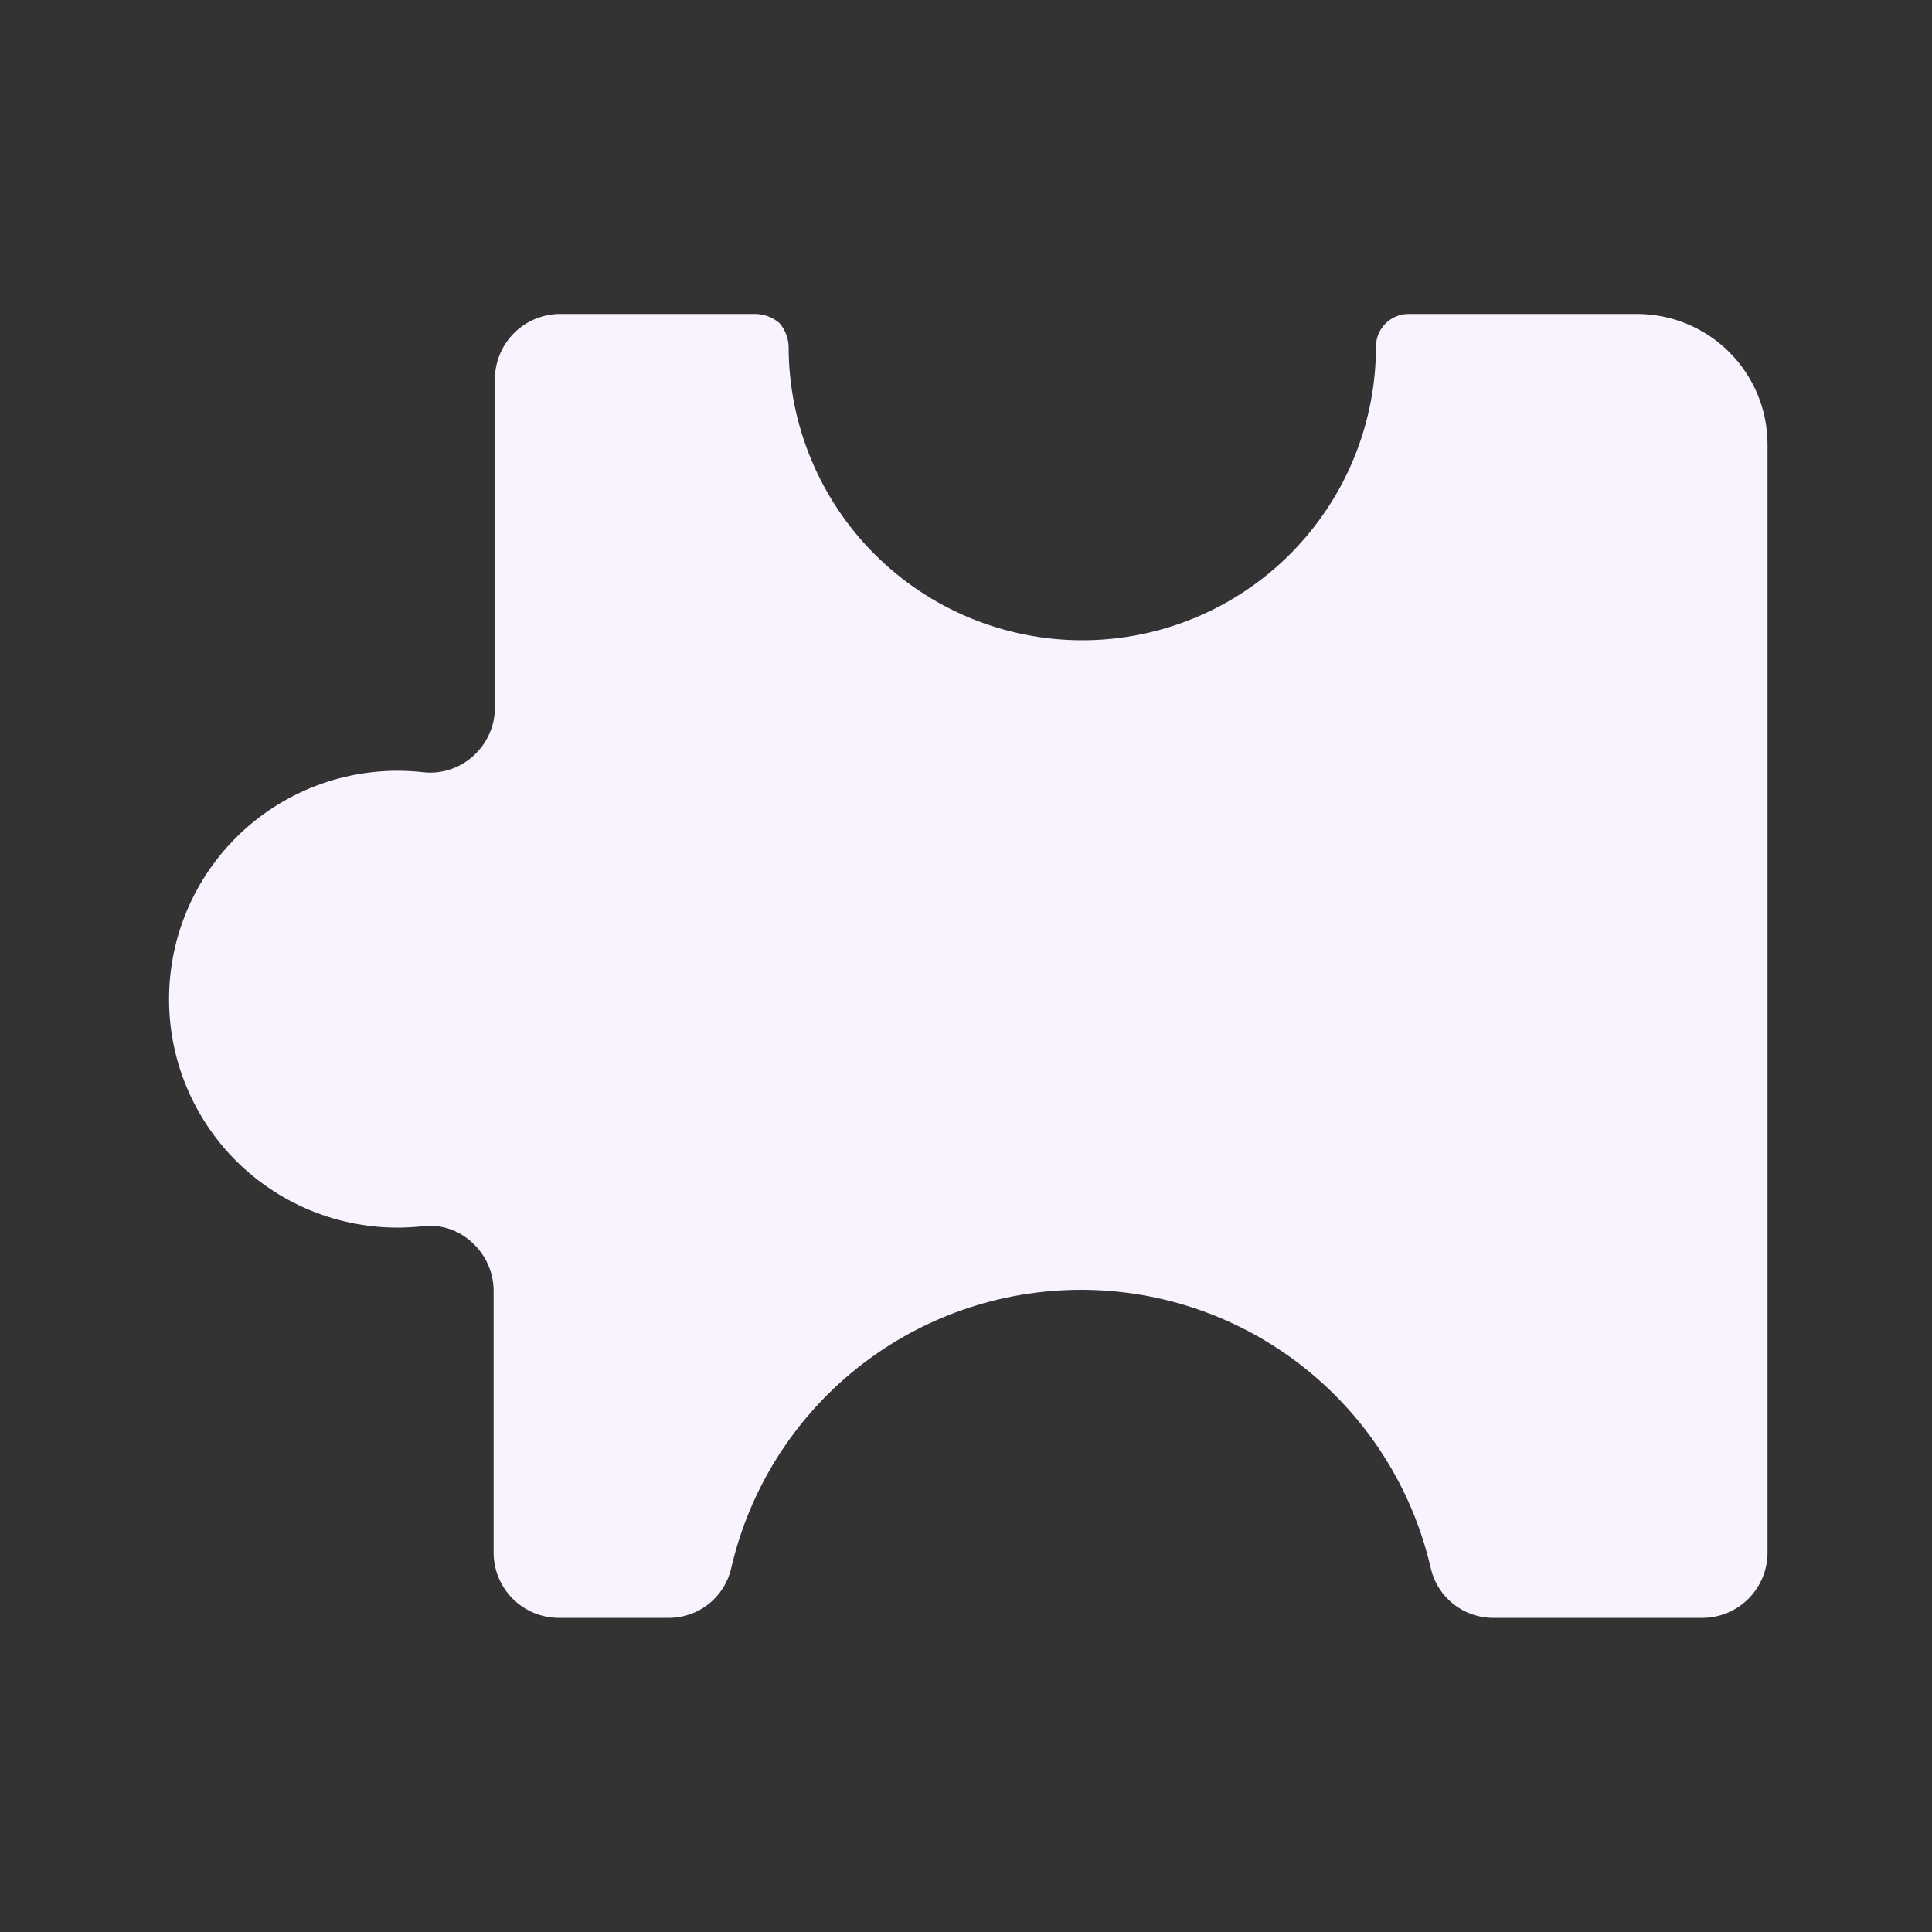 <svg width="80" height="80" viewBox="0 0 80 80" fill="none" xmlns="http://www.w3.org/2000/svg">
<rect x="0" y="0" width="80" height="80" fill="#333333" stroke="none"/>
<path d="M23.197 13C22.48 13 21.793 13.285 21.286 13.791C20.779 14.298 20.494 14.986 20.494 15.702V29.268C20.498 29.656 20.418 30.041 20.259 30.395C20.1 30.75 19.867 31.066 19.576 31.322C19.292 31.575 18.956 31.764 18.593 31.876C18.229 31.988 17.845 32.02 17.468 31.97C16.148 31.829 14.813 31.966 13.55 32.374C12.288 32.782 11.125 33.452 10.137 34.339C9.15 35.226 8.36 36.31 7.82 37.523C7.279 38.735 7 40.047 7 41.374C7 42.702 7.279 44.014 7.82 45.226C8.36 46.438 9.15 47.523 10.137 48.41C11.125 49.297 12.288 49.967 13.55 50.375C14.813 50.783 16.148 50.92 17.468 50.779C17.837 50.73 18.212 50.762 18.567 50.874C18.922 50.987 19.248 51.175 19.522 51.427C19.813 51.683 20.046 51.999 20.205 52.354C20.363 52.708 20.444 53.093 20.44 53.481V64.29C20.44 65.007 20.725 65.694 21.232 66.201C21.739 66.708 22.426 66.993 23.143 66.993H27.683C28.284 66.996 28.869 66.794 29.34 66.421C29.811 66.047 30.142 65.525 30.277 64.939C31.031 61.662 32.874 58.737 35.505 56.643C38.135 54.548 41.399 53.408 44.761 53.408C48.124 53.408 51.388 54.548 54.018 56.643C56.649 58.737 58.492 61.662 59.246 64.939C59.381 65.525 59.711 66.047 60.183 66.421C60.654 66.794 61.239 66.996 61.84 66.993H70.488C71.204 66.993 71.892 66.708 72.398 66.201C72.905 65.694 73.19 65.007 73.19 64.29V18.405C73.19 16.971 72.621 15.597 71.607 14.583C70.593 13.569 69.219 13 67.785 13H58.327C57.969 13 57.625 13.142 57.372 13.396C57.118 13.649 56.976 13.993 56.976 14.351C56.976 17.576 55.695 20.669 53.414 22.95C51.134 25.23 48.041 26.512 44.816 26.512C41.59 26.512 38.497 25.23 36.217 22.95C33.936 20.669 32.655 17.576 32.655 14.351C32.644 13.993 32.51 13.65 32.277 13.378C32.005 13.145 31.662 13.011 31.304 13H23.197Z" fill="#F9F3FF"/>
</svg>
